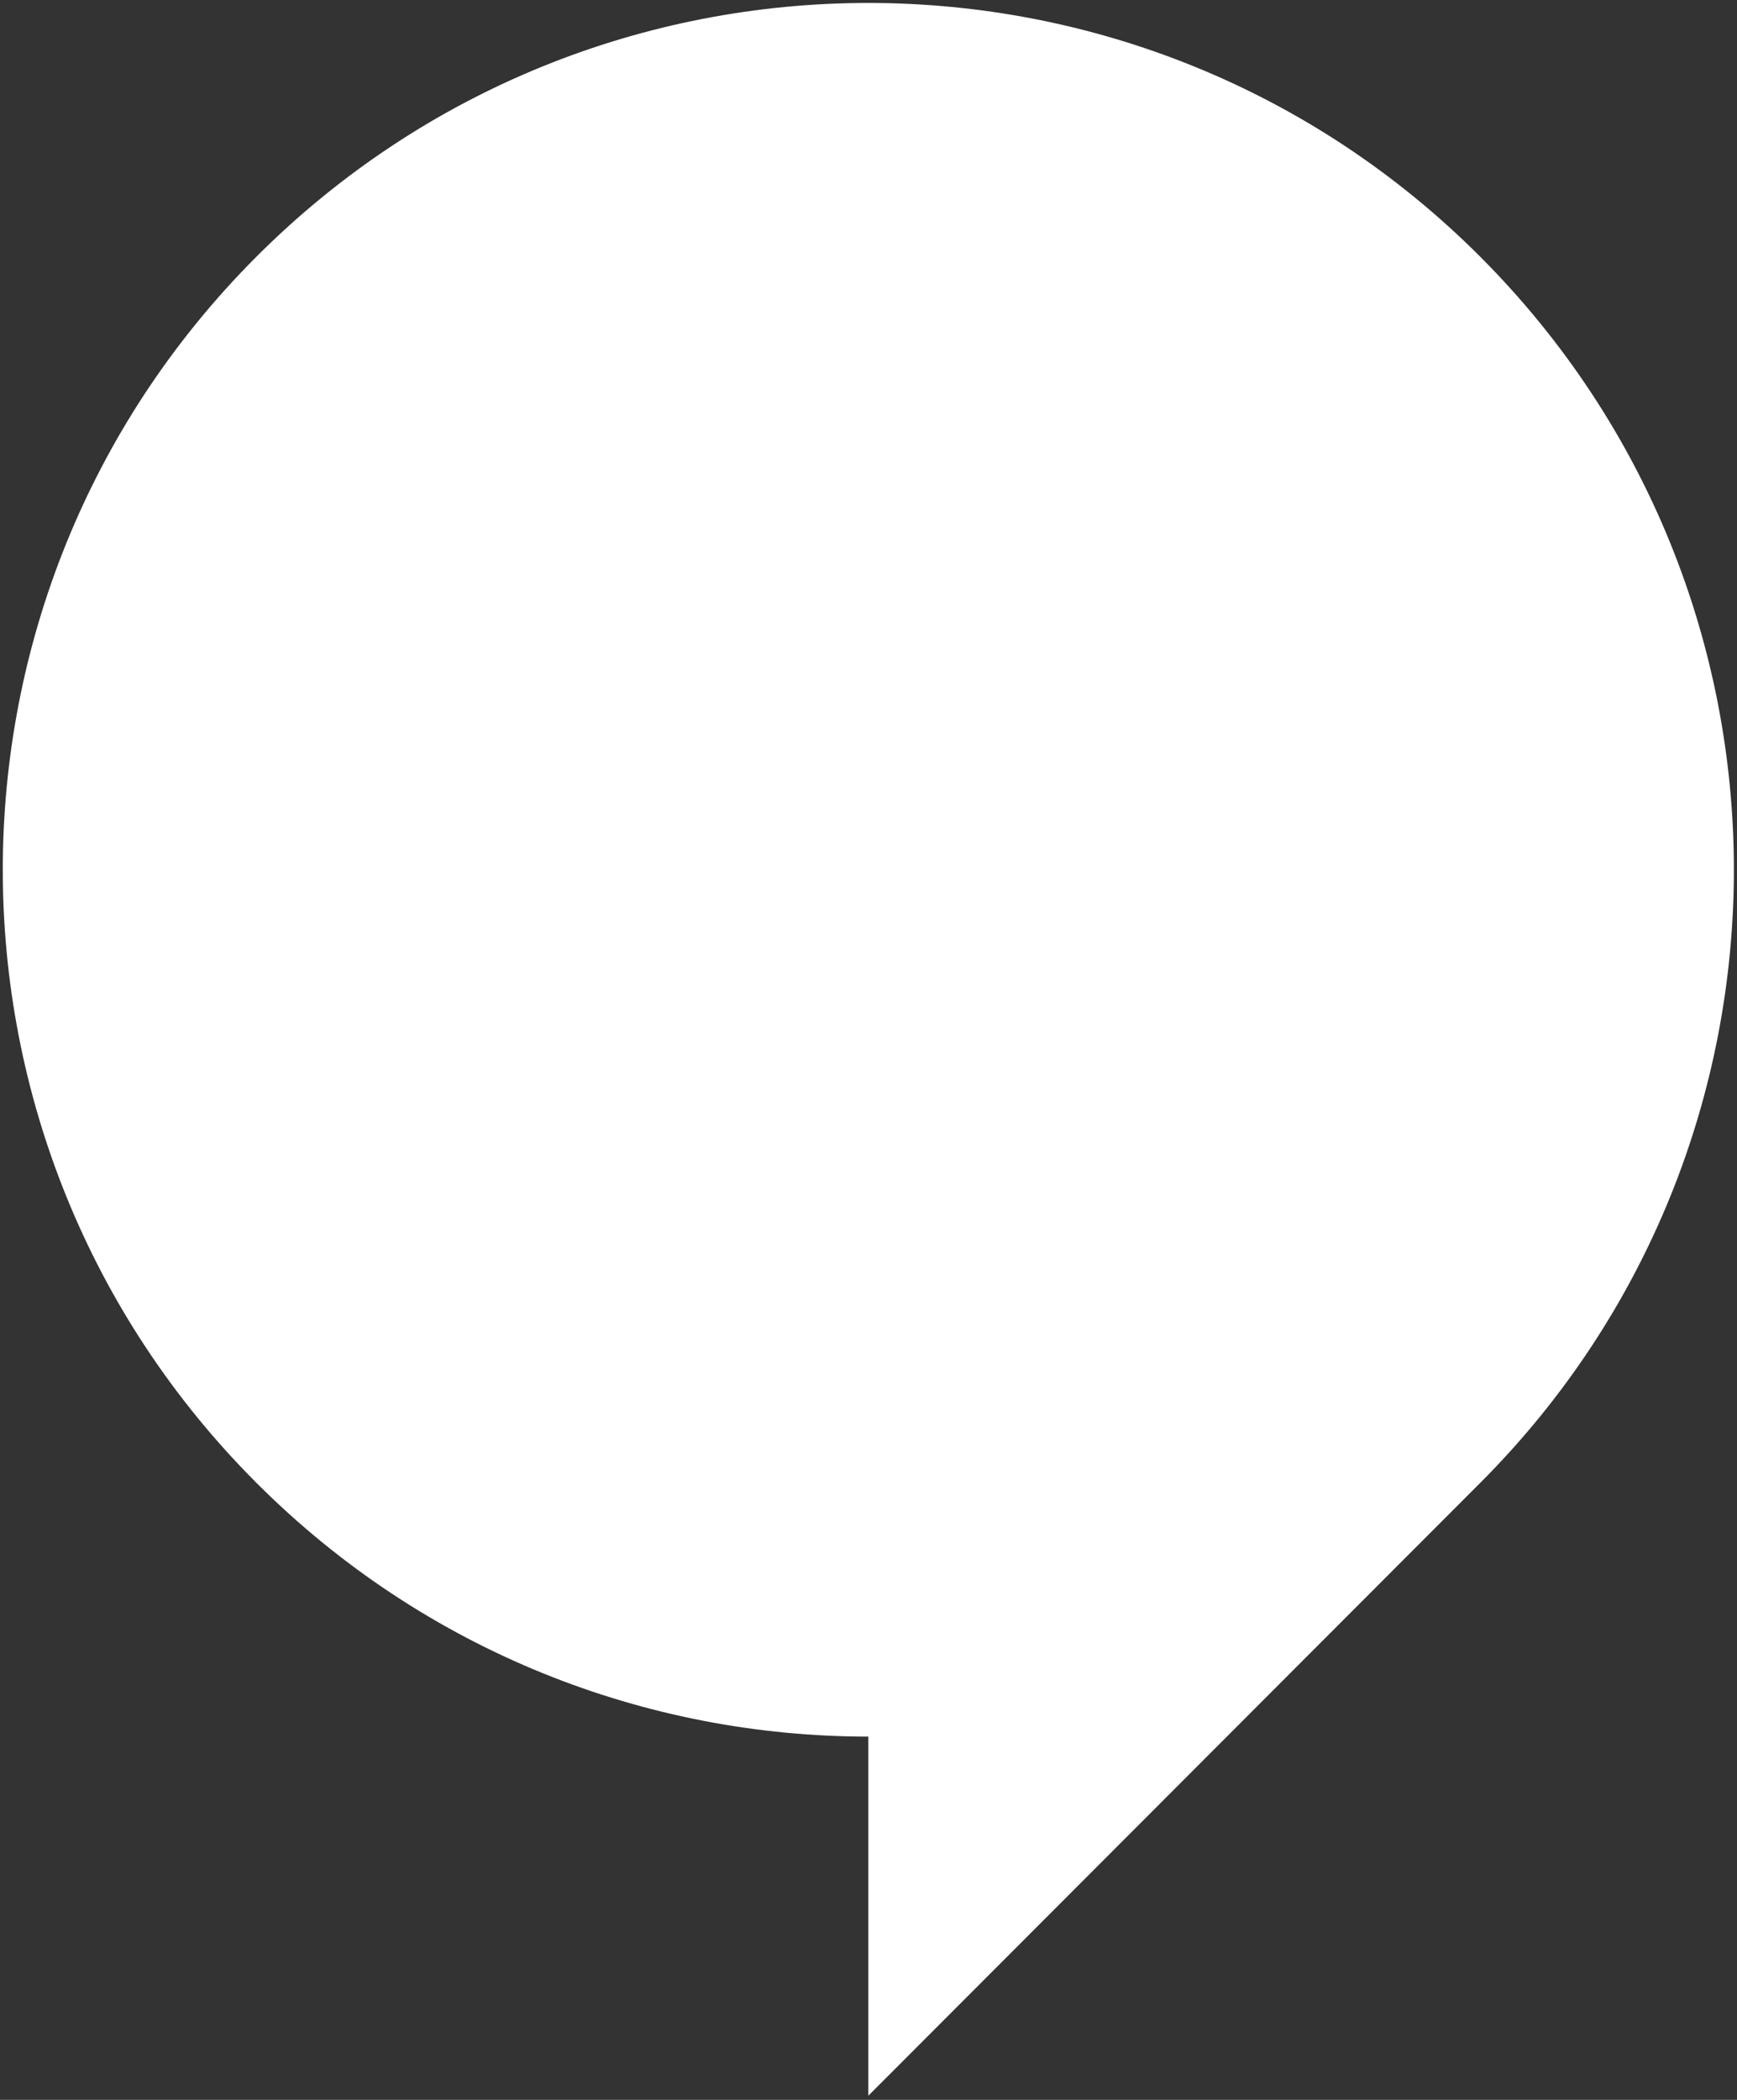<svg viewBox="0 0 48 58" fill="none" xmlns="http://www.w3.org/2000/svg">
  <rect x="0" y="0" width="48" height="58" fill="#333333" stroke="none"/>
  <path fill-rule="evenodd" clip-rule="evenodd" d="M40.908 7.095c9.341 9.351 9.341 24.509 0 33.859L23.995 57.885v-9.919c-6.121 0-12.242-2.338-16.913-7.013-9.34-9.348-9.34-24.508 0-33.859 9.341-9.35 24.485-9.35 33.826 0z" fill="#fff"/>
</svg>
